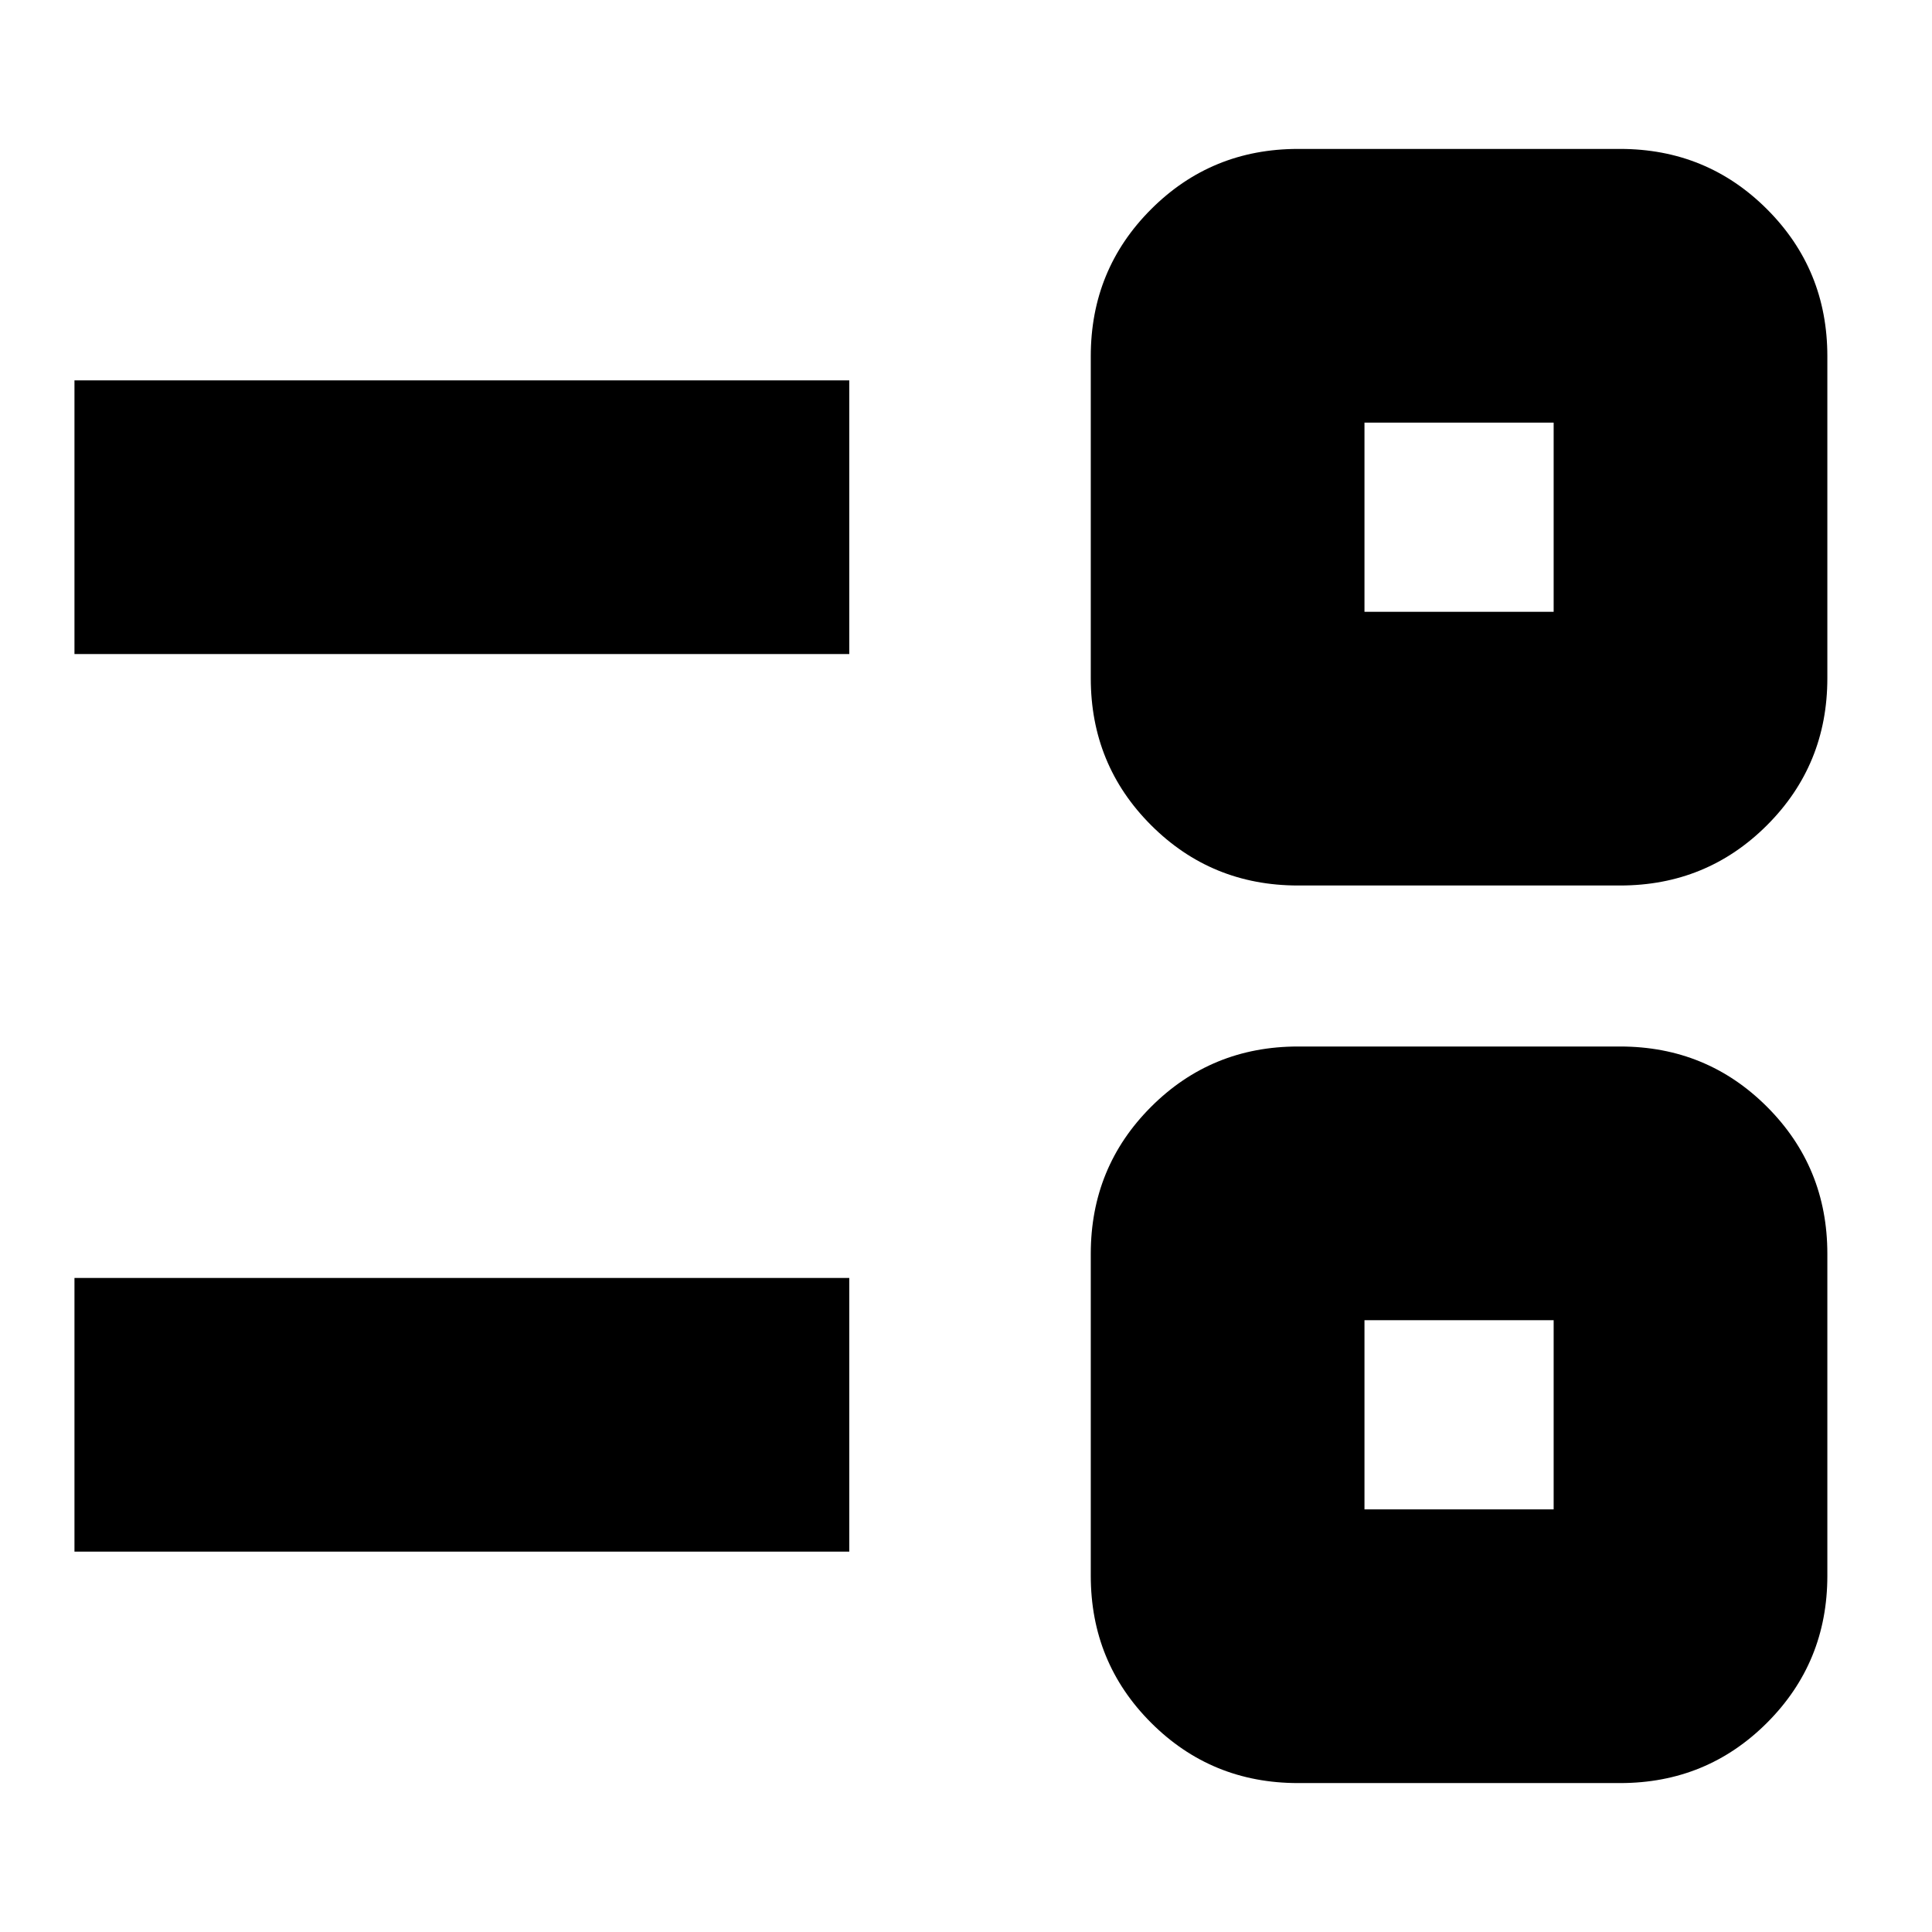 <svg xmlns="http://www.w3.org/2000/svg" height="24" viewBox="0 -960 960 960" width="24"><path d="M645-74q-43.06 0-73.03-29.97T542-177v-160q0-43.06 29.97-73.03T645-440h160q43.06 0 73.03 29.97T908-337v160q0 43.06-29.97 73.03T805-74H645Zm33-136h94v-94h-94v94ZM37-189v-136h385v136H37Zm608-331q-43.06 0-73.03-29.97T542-623v-160q0-43.06 29.97-73.03T645-886h160q43.06 0 73.03 29.97T908-783v160q0 43.06-29.97 73.03T805-520H645Zm33-136h94v-94h-94v94ZM37-635v-136h385v136H37Zm688 378Zm0-446Z"/></svg>
